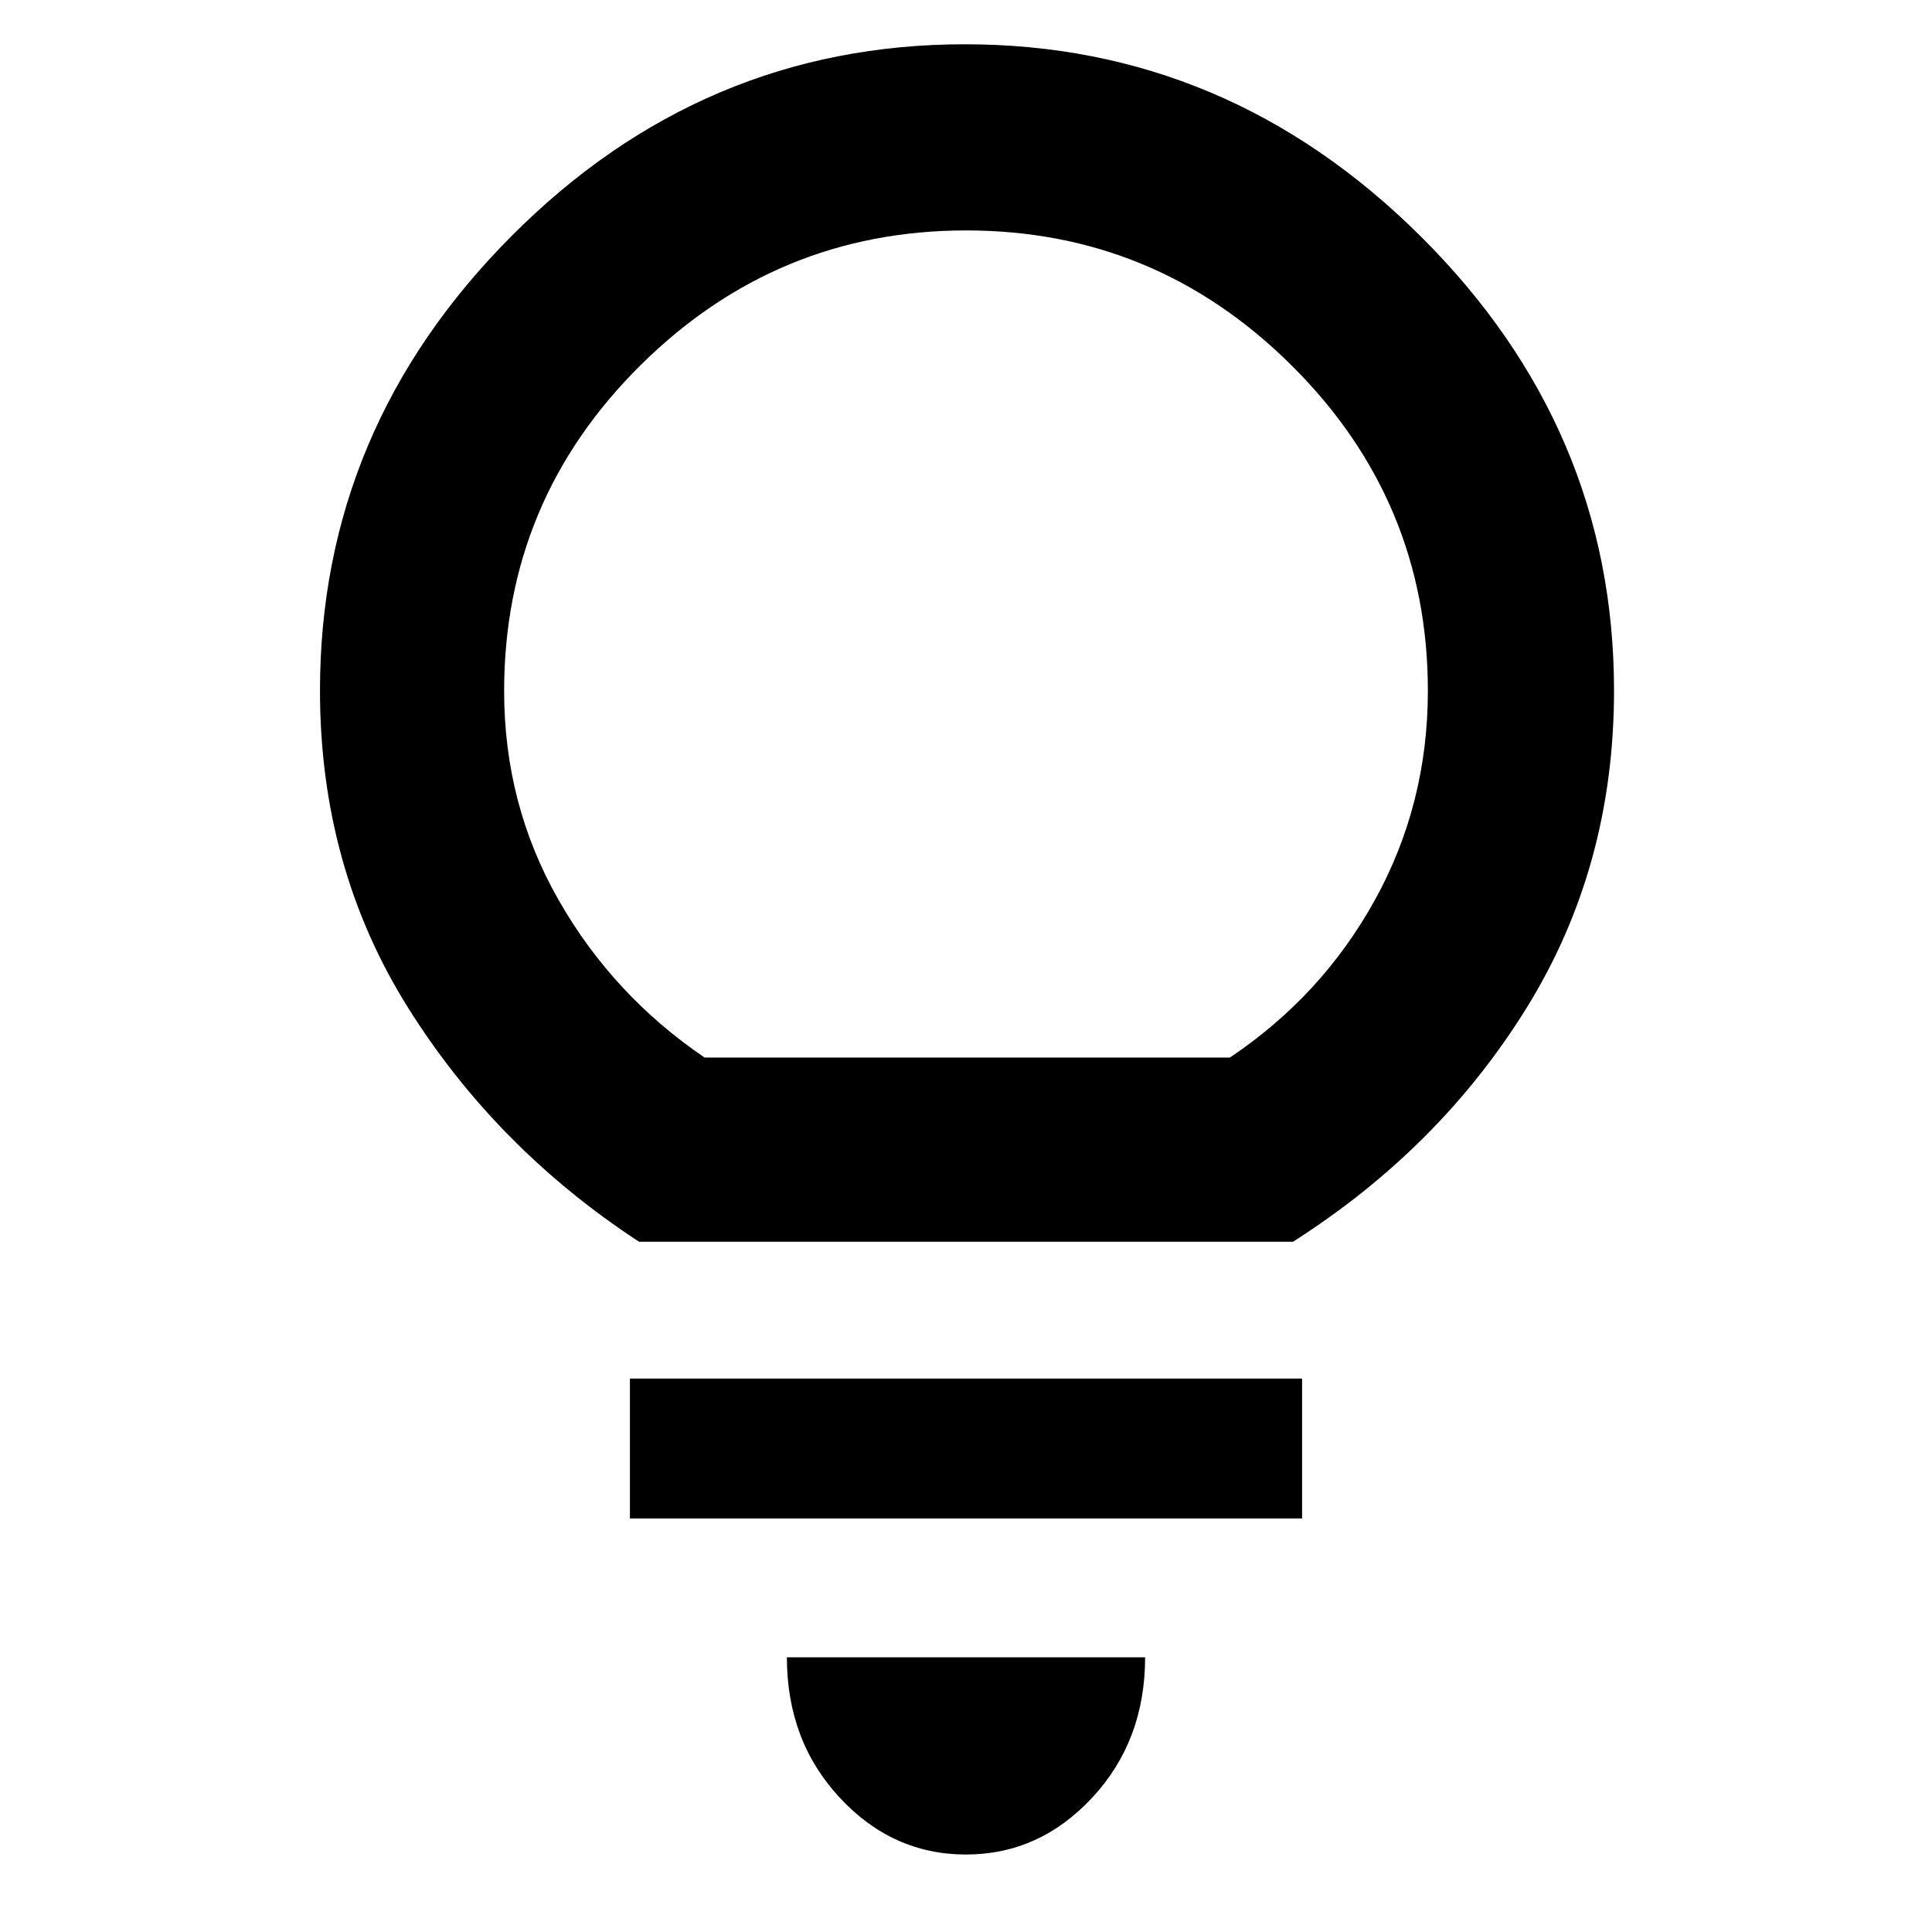 <svg xmlns="http://www.w3.org/2000/svg" height="48" viewBox="0 -960 960 960" width="48"><path d="M479.96-38.5q-36.46 0-62.71-28.25T391-136.5h178q0 41.5-26.29 69.75-26.28 28.25-62.75 28.25ZM313-205.5V-275h334v69.5H313Zm4.5-137.5q-71-46.5-114.75-116.29Q159-529.09 159-616.87q0-130.14 94.97-225.63 94.97-95.5 225.5-95.5T706-842.5q96 95.49 96 225.63 0 87.37-43.25 157.37T642.5-343h-325Zm32.62-91.5h261q45.84-30.76 72.11-78.39 26.27-47.63 26.27-103.85 0-94.26-67.54-161.51-67.54-67.25-161.87-67.25-94.34 0-161.96 67.12-67.63 67.12-67.63 161.79 0 56.27 27 103.68 27 47.41 72.62 78.41Zm129.88 0Z"/></svg>